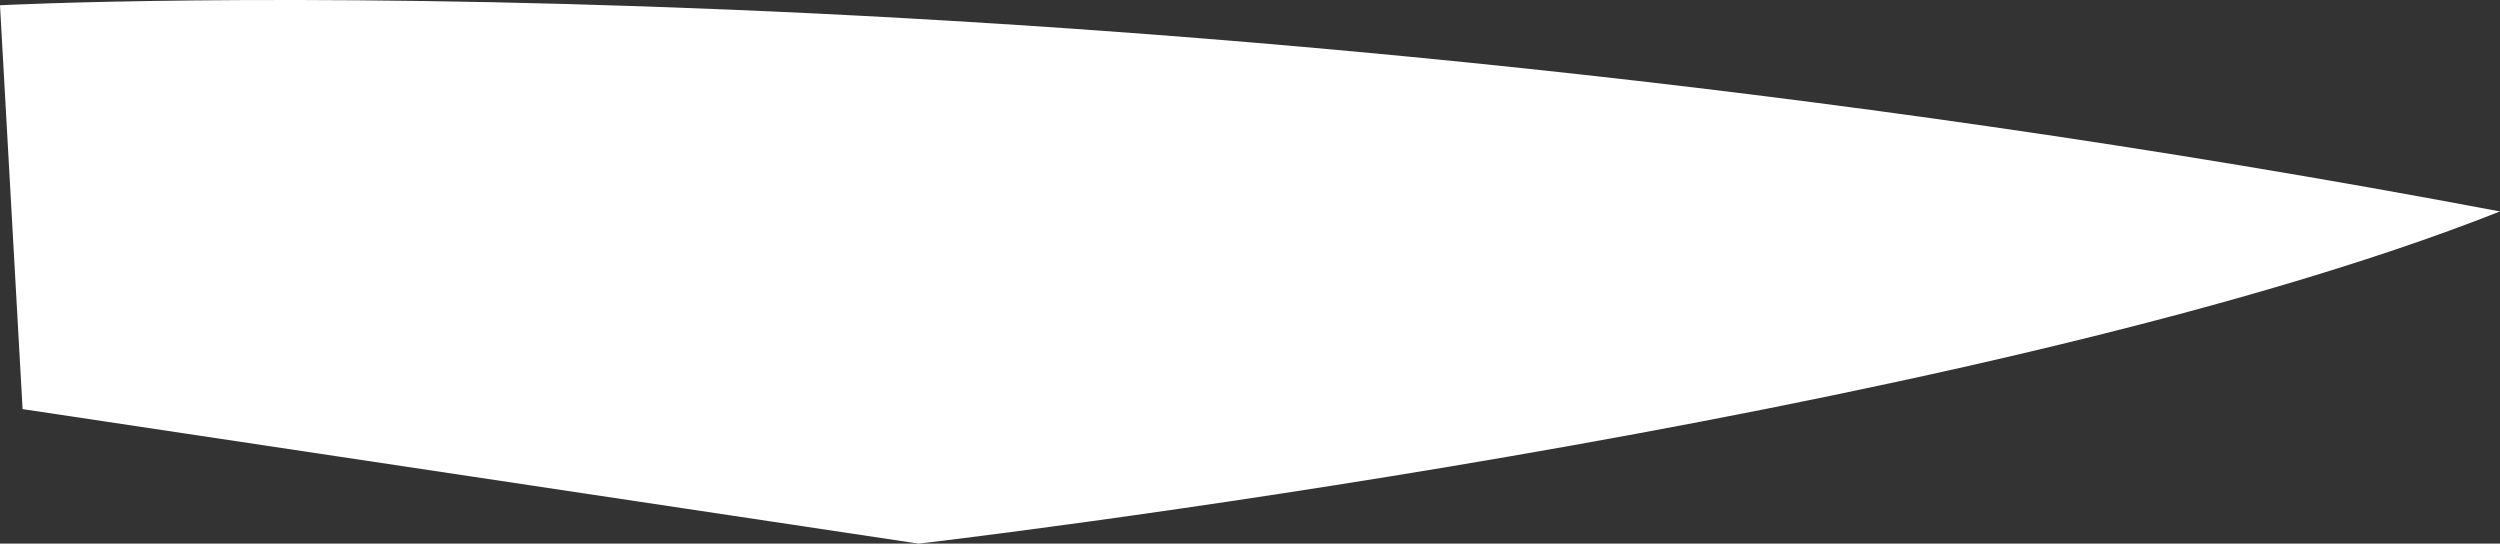 <svg xmlns="http://www.w3.org/2000/svg" width="1137.734" height="247.404" viewBox="0 0 1137.734 247.404">
  <rect x="0" y="0" width="1137.734" height="247.404" fill="#333333" stroke="none"/>
  <path id="Path_1585" data-name="Path 1585" d="M6531.937,542.779l-10.281-183.79s503.755-26.065,1137.734,93.834C7417.794,548.395,6939.739,604,6939.739,604Z" transform="translate(-6521.656 -356.596)" fill="#fff"/>
</svg>

